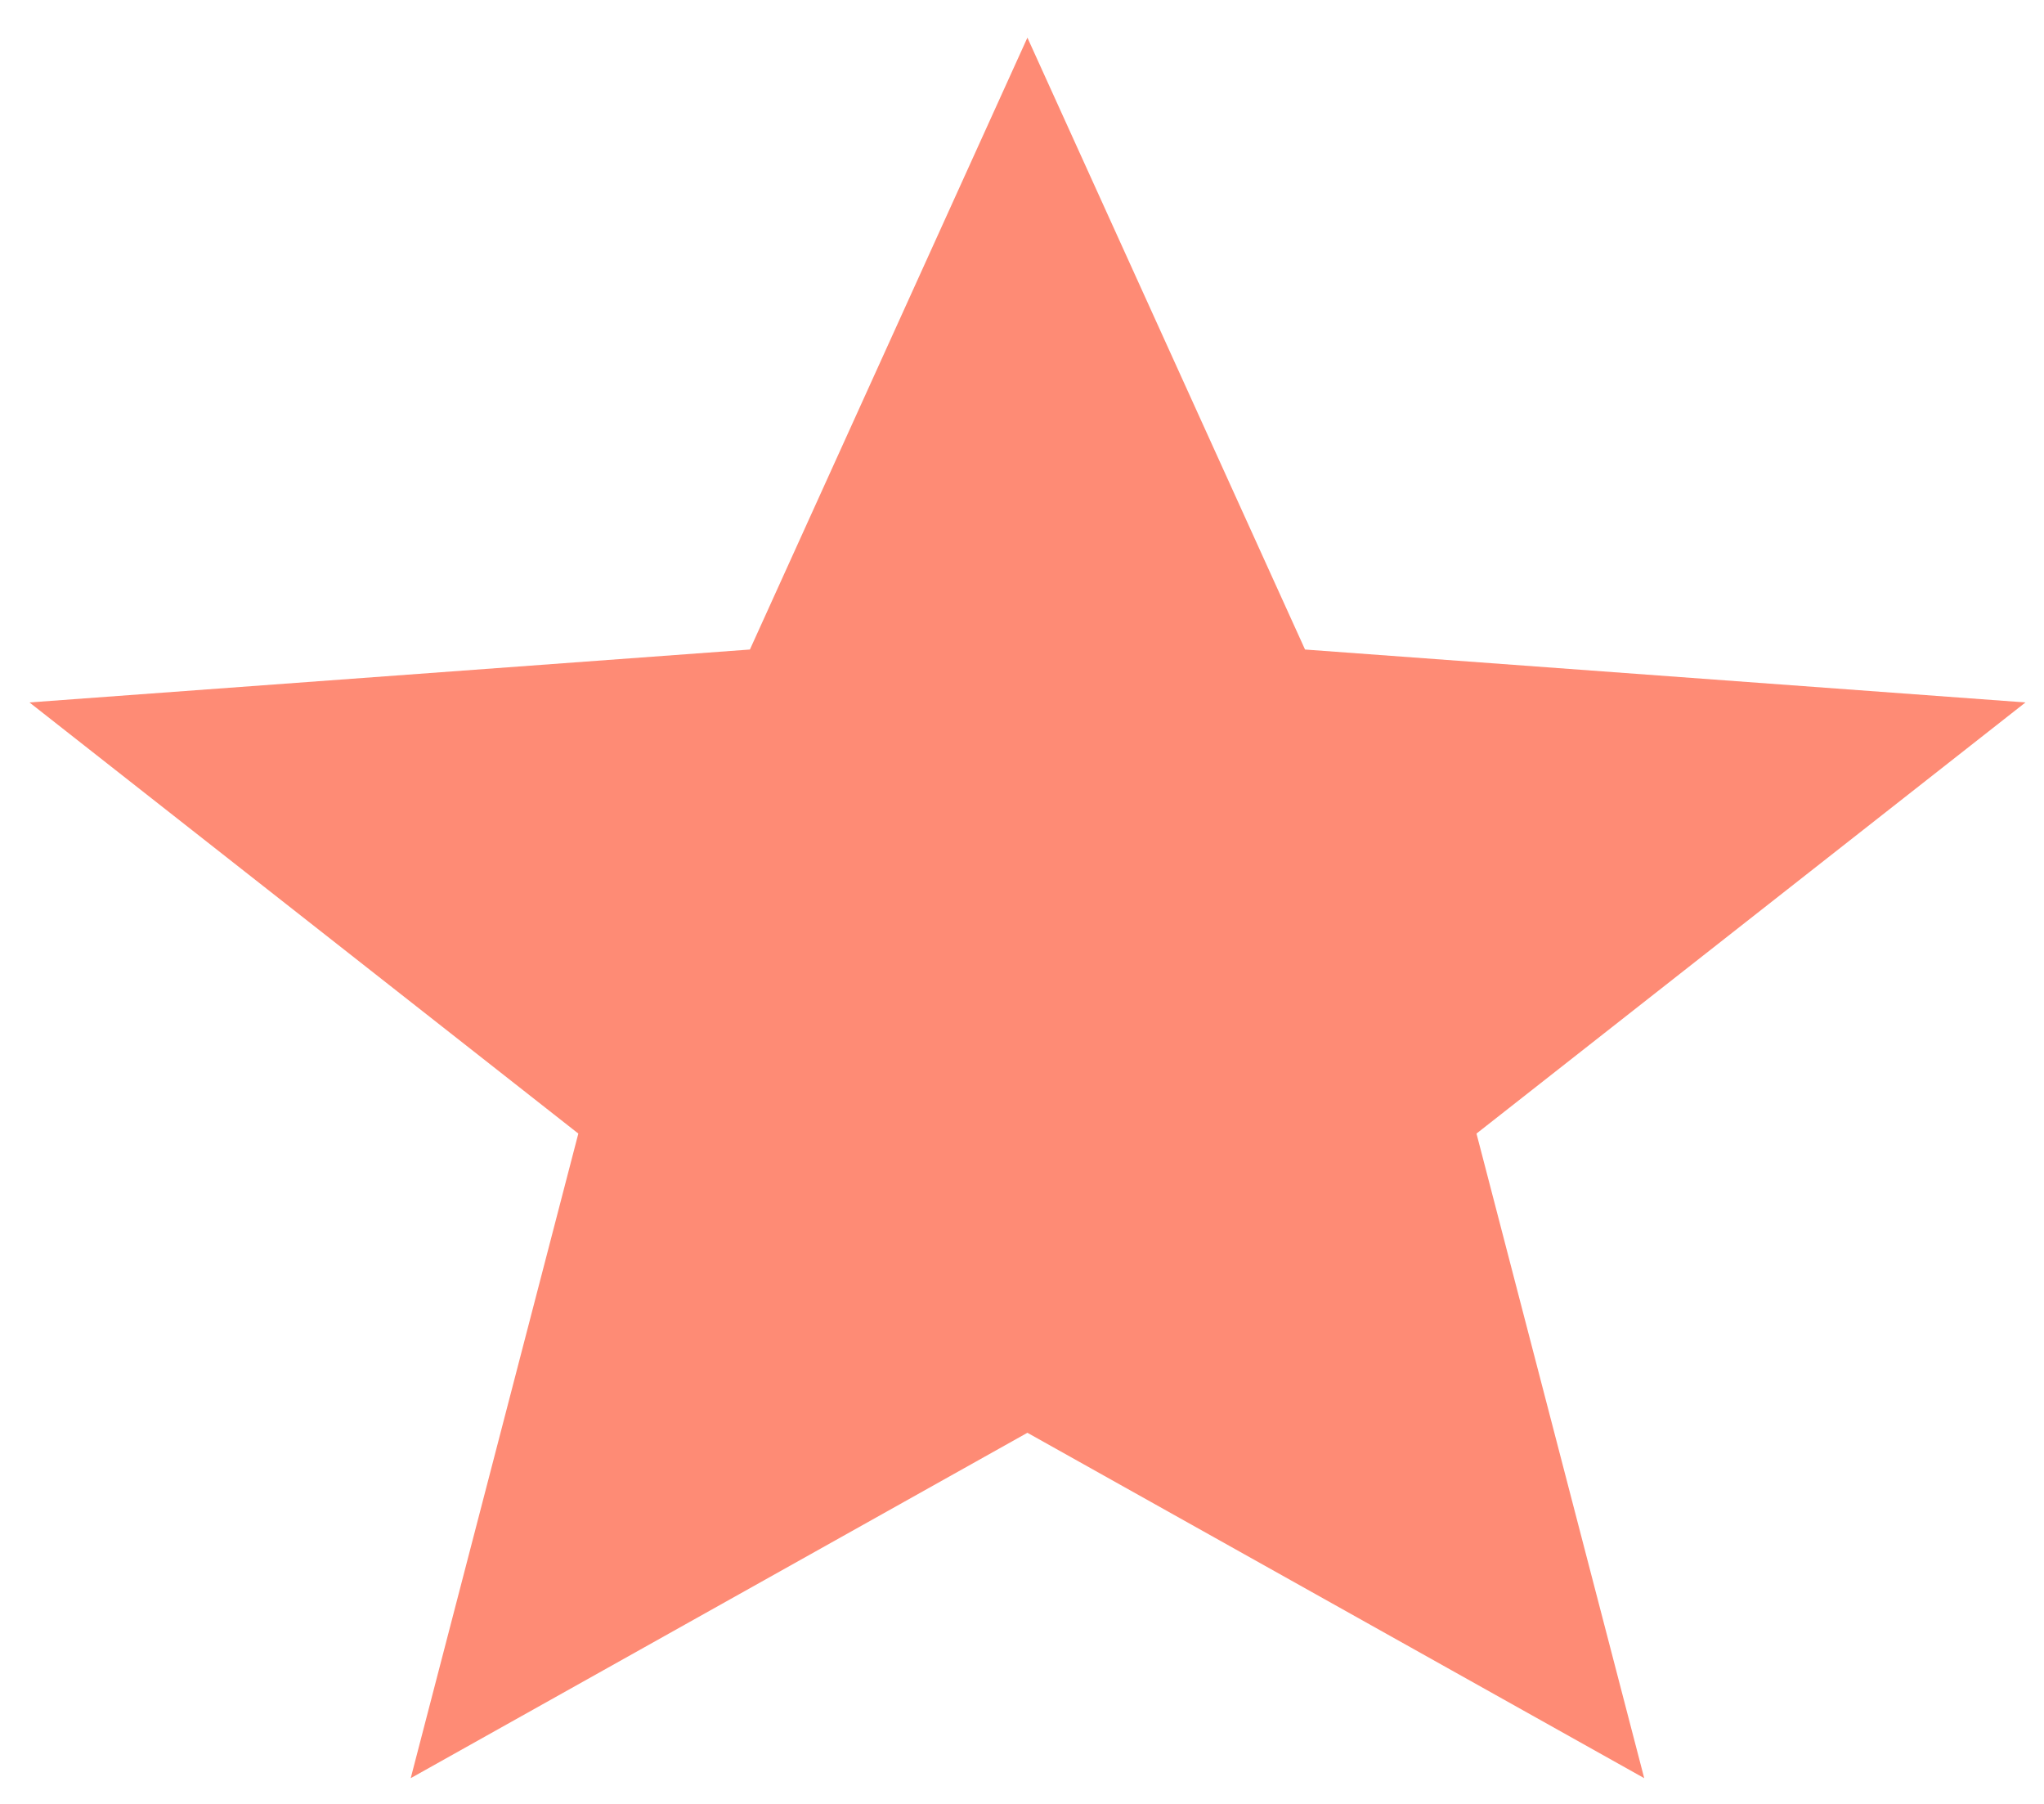 <svg width="17" height="15" viewBox="0 0 17 15" fill="none" xmlns="http://www.w3.org/2000/svg">
<path d="M8.545 0.313L10.854 5.401L16.846 5.841L12.28 9.426L13.675 14.786L8.545 11.914L3.416 14.786L4.81 9.426L0.245 5.841L6.237 5.401L8.545 0.313Z" fill="#FE8B75"/>
</svg>
